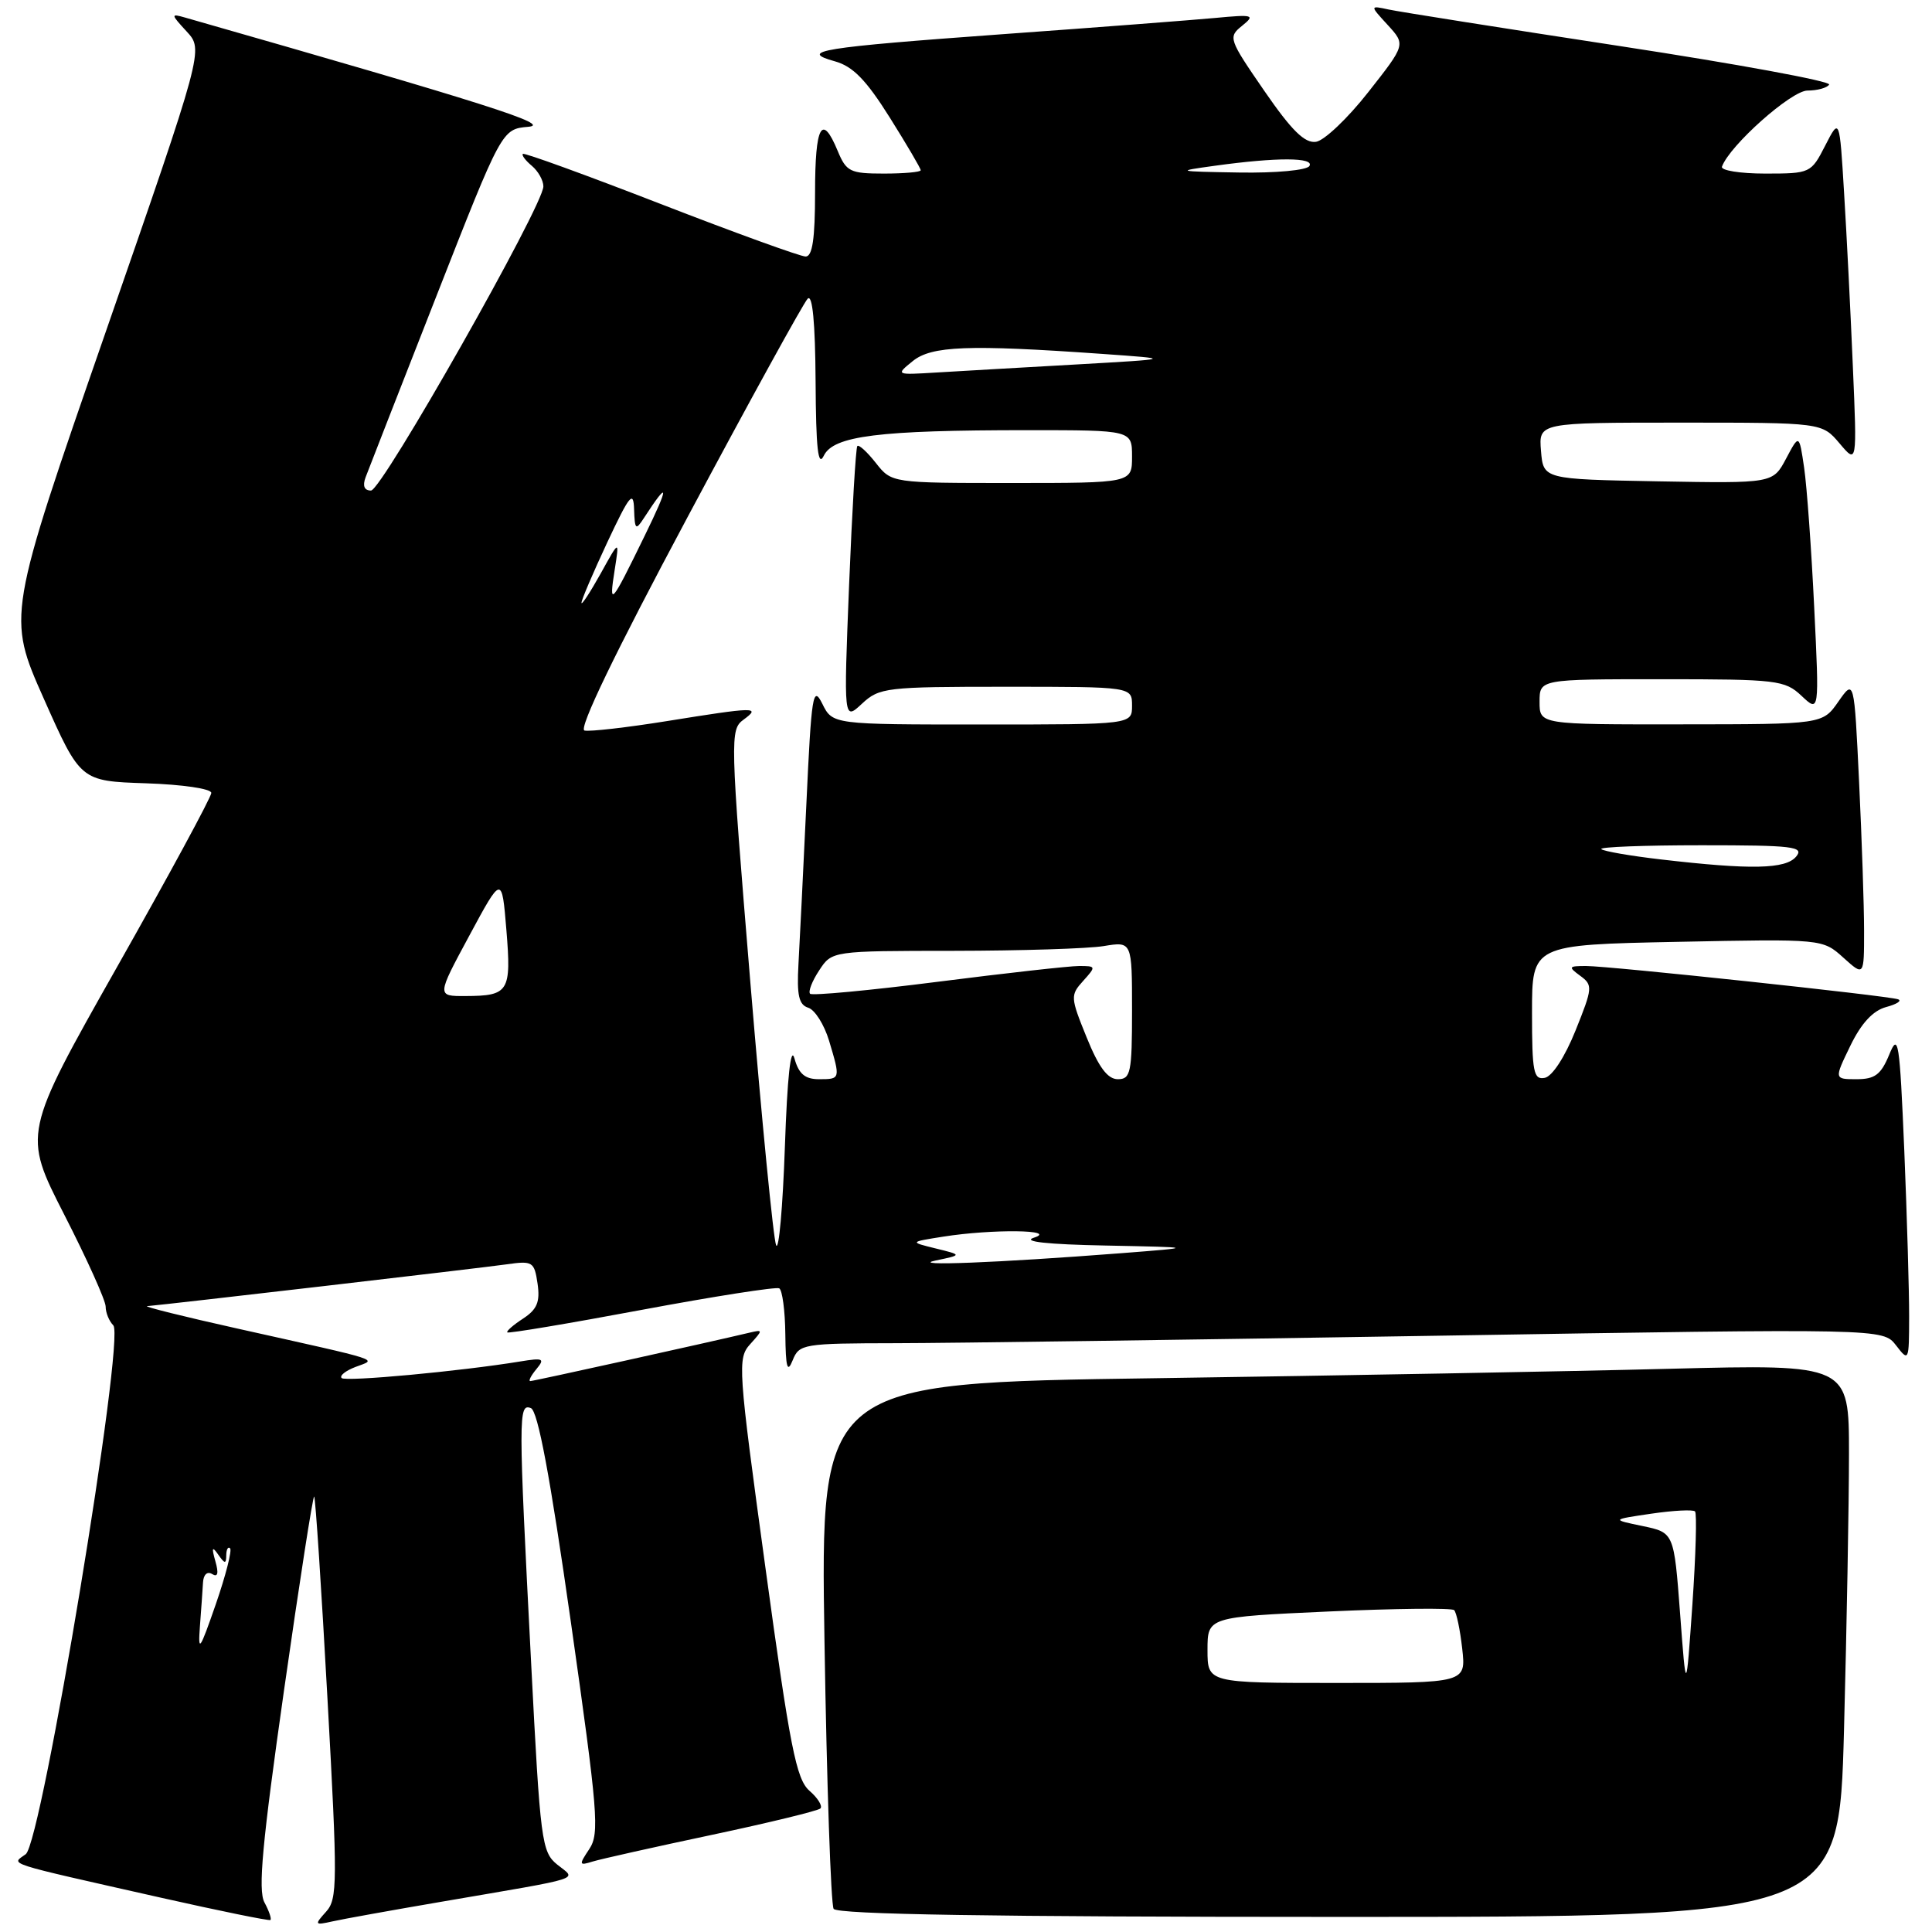 <?xml version="1.0" encoding="UTF-8" standalone="no"?>
<!DOCTYPE svg PUBLIC "-//W3C//DTD SVG 1.1//EN" "http://www.w3.org/Graphics/SVG/1.1/DTD/svg11.dtd" >
<svg xmlns="http://www.w3.org/2000/svg" xmlns:xlink="http://www.w3.org/1999/xlink" version="1.1" viewBox="0 0 256 256">
 <g >
 <path fill="currentColor"
d=" M 35.04 252.08 C 34.17 250.46 34.75 244.22 37.63 224.00 C 39.67 209.70 41.47 198.14 41.63 198.30 C 41.80 198.46 42.59 210.50 43.39 225.05 C 44.74 249.47 44.73 251.64 43.20 253.32 C 41.64 255.05 41.69 255.12 44.03 254.60 C 45.39 254.29 51.90 253.12 58.50 251.99 C 77.85 248.67 76.40 249.14 73.84 247.07 C 71.77 245.40 71.59 244.00 70.38 220.40 C 68.68 187.46 68.68 185.94 70.34 186.58 C 71.27 186.93 72.88 195.54 75.64 214.91 C 79.23 240.16 79.46 242.93 78.09 245.00 C 76.68 247.12 76.71 247.23 78.54 246.66 C 79.62 246.33 86.72 244.74 94.32 243.13 C 101.91 241.52 108.39 239.94 108.71 239.63 C 109.02 239.31 108.37 238.25 107.25 237.28 C 105.51 235.75 104.68 231.56 101.43 207.78 C 97.78 181.16 97.70 179.99 99.41 178.10 C 101.11 176.22 101.11 176.16 99.34 176.58 C 93.87 177.88 70.71 183.00 70.27 183.00 C 69.99 183.00 70.35 182.29 71.07 181.42 C 72.23 180.02 71.99 179.90 68.94 180.40 C 61.02 181.70 45.78 183.11 45.27 182.60 C 44.96 182.29 45.79 181.63 47.10 181.13 C 49.96 180.04 51.21 180.45 31.50 176.05 C 24.35 174.46 18.95 173.11 19.50 173.07 C 22.13 172.85 63.95 167.99 67.14 167.53 C 70.58 167.04 70.80 167.18 71.23 170.09 C 71.58 172.51 71.17 173.50 69.31 174.72 C 68.00 175.57 67.06 176.40 67.22 176.55 C 67.38 176.71 75.38 175.37 85.00 173.57 C 94.63 171.77 102.84 170.49 103.25 170.71 C 103.66 170.93 104.03 173.68 104.06 176.81 C 104.11 181.23 104.33 182.00 105.03 180.25 C 105.90 178.08 106.41 178.00 118.72 177.98 C 125.75 177.97 158.05 177.52 190.50 176.99 C 249.50 176.03 249.50 176.03 251.23 178.26 C 252.92 180.46 252.96 180.38 252.97 174.50 C 252.98 171.20 252.69 161.30 252.33 152.50 C 251.71 137.87 251.54 136.78 250.33 139.75 C 249.24 142.39 248.44 143.00 246.01 143.00 C 243.03 143.00 243.03 143.00 245.18 138.57 C 246.63 135.58 248.18 133.91 249.92 133.44 C 251.34 133.06 252.05 132.60 251.50 132.41 C 250.10 131.93 213.27 128.00 210.16 128.00 C 207.83 128.00 207.77 128.11 209.39 129.30 C 211.07 130.53 211.04 130.90 208.77 136.54 C 207.36 140.05 205.68 142.63 204.69 142.82 C 203.20 143.11 203.00 142.06 203.00 134.17 C 203.00 125.19 203.00 125.19 222.25 124.80 C 241.50 124.41 241.50 124.41 244.25 126.89 C 247.00 129.37 247.00 129.37 247.00 123.35 C 247.00 120.03 246.70 111.16 246.34 103.64 C 245.69 89.97 245.69 89.97 243.59 92.97 C 241.50 95.97 241.50 95.97 222.75 95.98 C 204.00 96.00 204.00 96.00 204.00 93.00 C 204.00 90.00 204.00 90.00 220.19 90.00 C 235.50 90.00 236.50 90.12 238.72 92.21 C 241.07 94.42 241.07 94.42 240.39 80.46 C 240.02 72.78 239.42 64.47 239.06 62.00 C 238.40 57.50 238.40 57.50 236.66 60.78 C 234.92 64.05 234.92 64.05 219.71 63.78 C 204.50 63.50 204.50 63.50 204.19 59.75 C 203.88 56.00 203.88 56.00 222.65 56.00 C 241.42 56.00 241.42 56.00 243.75 58.75 C 246.07 61.50 246.07 61.50 245.51 48.50 C 245.21 41.35 244.69 31.02 244.35 25.54 C 243.75 15.59 243.75 15.59 241.85 19.29 C 239.98 22.95 239.87 23.00 233.89 23.00 C 230.56 23.00 227.98 22.58 228.17 22.08 C 229.18 19.28 237.36 12.00 239.50 12.00 C 240.81 12.00 242.10 11.64 242.37 11.21 C 242.64 10.77 230.18 8.48 214.68 6.11 C 199.18 3.74 185.38 1.56 184.00 1.26 C 181.50 0.72 181.50 0.72 183.88 3.31 C 186.26 5.91 186.26 5.91 181.31 12.20 C 178.59 15.67 175.47 18.63 174.38 18.79 C 172.89 19.01 171.15 17.30 167.52 12.03 C 162.81 5.19 162.71 4.92 164.58 3.42 C 166.36 1.98 166.09 1.90 161.00 2.38 C 157.97 2.66 145.38 3.63 133.00 4.52 C 108.63 6.29 105.72 6.76 110.64 8.13 C 113.01 8.79 114.77 10.59 117.89 15.56 C 120.15 19.16 122.00 22.31 122.00 22.56 C 122.00 22.80 119.80 23.00 117.12 23.00 C 112.64 23.00 112.14 22.75 111.00 20.00 C 108.91 14.95 108.00 16.61 108.00 25.50 C 108.00 31.64 107.65 34.00 106.75 33.99 C 106.06 33.99 97.42 30.86 87.55 27.03 C 77.68 23.20 69.46 20.21 69.28 20.39 C 69.10 20.57 69.64 21.28 70.48 21.98 C 71.31 22.68 72.00 23.90 72.00 24.70 C 72.00 27.23 50.60 65.00 49.16 65.00 C 48.27 65.00 48.02 64.39 48.44 63.25 C 48.80 62.29 53.01 51.51 57.80 39.30 C 66.50 17.11 66.50 17.11 70.00 16.80 C 73.20 16.53 64.68 13.81 24.50 2.32 C 22.61 1.78 22.63 1.89 24.74 4.18 C 26.98 6.61 26.98 6.61 13.96 44.12 C 0.94 81.63 0.94 81.63 5.80 92.57 C 10.66 103.50 10.66 103.50 19.33 103.79 C 24.18 103.95 28.00 104.51 28.00 105.07 C 28.00 105.61 22.38 115.99 15.51 128.13 C 3.03 150.21 3.03 150.21 8.51 160.94 C 11.53 166.84 14.00 172.33 14.00 173.13 C 14.00 173.94 14.46 175.06 15.01 175.61 C 16.62 177.22 5.54 244.13 3.41 245.69 C 1.48 247.10 0.17 246.68 21.35 251.46 C 29.13 253.21 35.65 254.54 35.83 254.41 C 36.01 254.28 35.66 253.23 35.04 252.08 Z  M 244.34 229.25 C 244.70 215.64 245.00 199.16 245.00 192.63 C 245.00 180.77 245.00 180.77 221.25 181.37 C 208.19 181.71 177.52 182.27 153.10 182.62 C 108.70 183.25 108.70 183.25 109.25 217.56 C 109.55 236.43 110.10 252.35 110.46 252.93 C 110.91 253.67 131.59 254.00 177.40 254.00 C 243.68 254.00 243.68 254.00 244.34 229.25 Z  M 26.49 215.50 C 26.66 213.30 26.84 210.69 26.90 209.69 C 26.96 208.64 27.46 208.17 28.11 208.57 C 28.86 209.03 29.00 208.49 28.54 206.88 C 28.02 205.04 28.11 204.84 28.92 206.00 C 29.79 207.24 29.97 207.25 29.98 206.08 C 29.99 205.30 30.22 204.89 30.49 205.16 C 30.76 205.43 29.91 208.77 28.59 212.58 C 26.46 218.72 26.23 219.05 26.49 215.50 Z  M 124.00 167.02 C 127.50 166.29 127.50 166.29 124.00 165.43 C 120.50 164.57 120.50 164.57 125.00 163.86 C 131.45 162.84 140.30 162.94 137.00 164.00 C 135.39 164.52 138.76 164.89 146.50 165.04 C 158.50 165.28 158.50 165.28 148.50 166.06 C 132.07 167.33 120.26 167.79 124.00 167.02 Z  M 102.84 165.00 C 102.48 164.18 100.94 148.47 99.42 130.11 C 96.74 97.65 96.72 96.68 98.52 95.36 C 100.87 93.64 100.11 93.66 88.36 95.55 C 83.07 96.40 78.16 96.96 77.45 96.80 C 76.62 96.61 81.47 86.55 91.10 68.53 C 99.31 53.15 106.48 40.12 107.02 39.58 C 107.66 38.94 108.02 42.73 108.07 50.55 C 108.12 59.47 108.40 61.96 109.16 60.38 C 110.44 57.75 116.40 57.00 136.15 57.00 C 150.00 57.00 150.00 57.00 150.00 60.50 C 150.00 64.00 150.00 64.00 134.07 64.00 C 118.15 64.00 118.15 64.00 116.06 61.35 C 114.91 59.89 113.81 58.88 113.60 59.10 C 113.40 59.32 112.91 67.60 112.51 77.50 C 111.79 95.50 111.79 95.50 114.21 93.25 C 116.52 91.10 117.39 91.00 133.31 91.00 C 150.00 91.00 150.00 91.00 150.00 93.50 C 150.00 96.00 150.00 96.00 130.16 96.00 C 110.32 96.00 110.32 96.00 108.96 93.25 C 107.72 90.76 107.52 92.02 106.85 106.50 C 106.44 115.30 105.96 124.87 105.80 127.76 C 105.57 131.88 105.85 133.14 107.10 133.53 C 107.98 133.81 109.21 135.77 109.85 137.88 C 111.38 142.99 111.38 143.00 108.52 143.00 C 106.67 143.00 105.84 142.30 105.27 140.25 C 104.78 138.49 104.32 142.71 104.00 152.00 C 103.72 159.97 103.20 165.82 102.84 165.00 Z  M 143.99 137.47 C 141.83 132.15 141.81 131.87 143.53 129.97 C 145.25 128.06 145.24 128.00 142.99 128.00 C 141.72 128.00 133.29 128.94 124.26 130.09 C 115.23 131.24 107.62 131.95 107.34 131.68 C 107.07 131.40 107.60 130.01 108.54 128.59 C 110.23 126.00 110.23 126.00 126.37 125.99 C 135.24 125.98 144.19 125.70 146.25 125.36 C 150.00 124.74 150.00 124.74 150.00 133.87 C 150.00 142.15 149.82 143.00 148.12 143.00 C 146.77 143.00 145.59 141.43 143.99 137.47 Z  M 62.18 123.99 C 66.50 115.97 66.50 115.97 67.10 123.24 C 67.77 131.41 67.43 131.96 61.68 131.98 C 57.86 132.00 57.86 132.00 62.18 123.99 Z  M 220.09 113.88 C 216.02 113.41 212.46 112.79 212.18 112.51 C 211.90 112.23 217.87 112.00 225.46 112.00 C 237.60 112.00 239.10 112.18 238.00 113.50 C 236.62 115.17 232.04 115.27 220.09 113.88 Z  M 77.05 79.88 C 77.02 79.55 78.56 75.95 80.46 71.88 C 83.43 65.56 83.94 64.93 84.02 67.50 C 84.11 70.19 84.24 70.31 85.31 68.66 C 88.68 63.47 88.72 64.25 85.42 71.00 C 80.93 80.21 80.66 80.51 81.45 75.50 C 82.08 71.50 82.08 71.50 79.59 76.00 C 78.21 78.47 77.07 80.22 77.05 79.88 Z  M 120.94 47.85 C 123.43 45.83 128.26 45.64 146.00 46.89 C 155.50 47.56 155.50 47.56 142.50 48.30 C 135.35 48.70 127.06 49.18 124.08 49.36 C 118.67 49.69 118.67 49.69 120.94 47.85 Z  M 161.00 21.96 C 169.18 20.83 174.21 20.84 173.50 22.00 C 173.15 22.56 169.07 22.94 164.19 22.86 C 155.81 22.72 155.70 22.69 161.00 21.96 Z  M 222.62 213.79 C 221.81 203.08 221.81 203.08 217.66 202.21 C 213.50 201.35 213.50 201.35 218.81 200.57 C 221.74 200.14 224.34 200.01 224.60 200.27 C 224.86 200.52 224.70 206.08 224.25 212.62 C 223.42 224.50 223.42 224.50 222.62 213.79 Z  M 160.00 218.63 C 160.00 214.26 160.00 214.26 176.07 213.53 C 184.90 213.13 192.38 213.05 192.68 213.35 C 192.99 213.65 193.47 215.95 193.75 218.45 C 194.26 223.00 194.26 223.00 177.13 223.00 C 160.00 223.00 160.00 223.00 160.00 218.63 Z "/>
</g>
</svg>